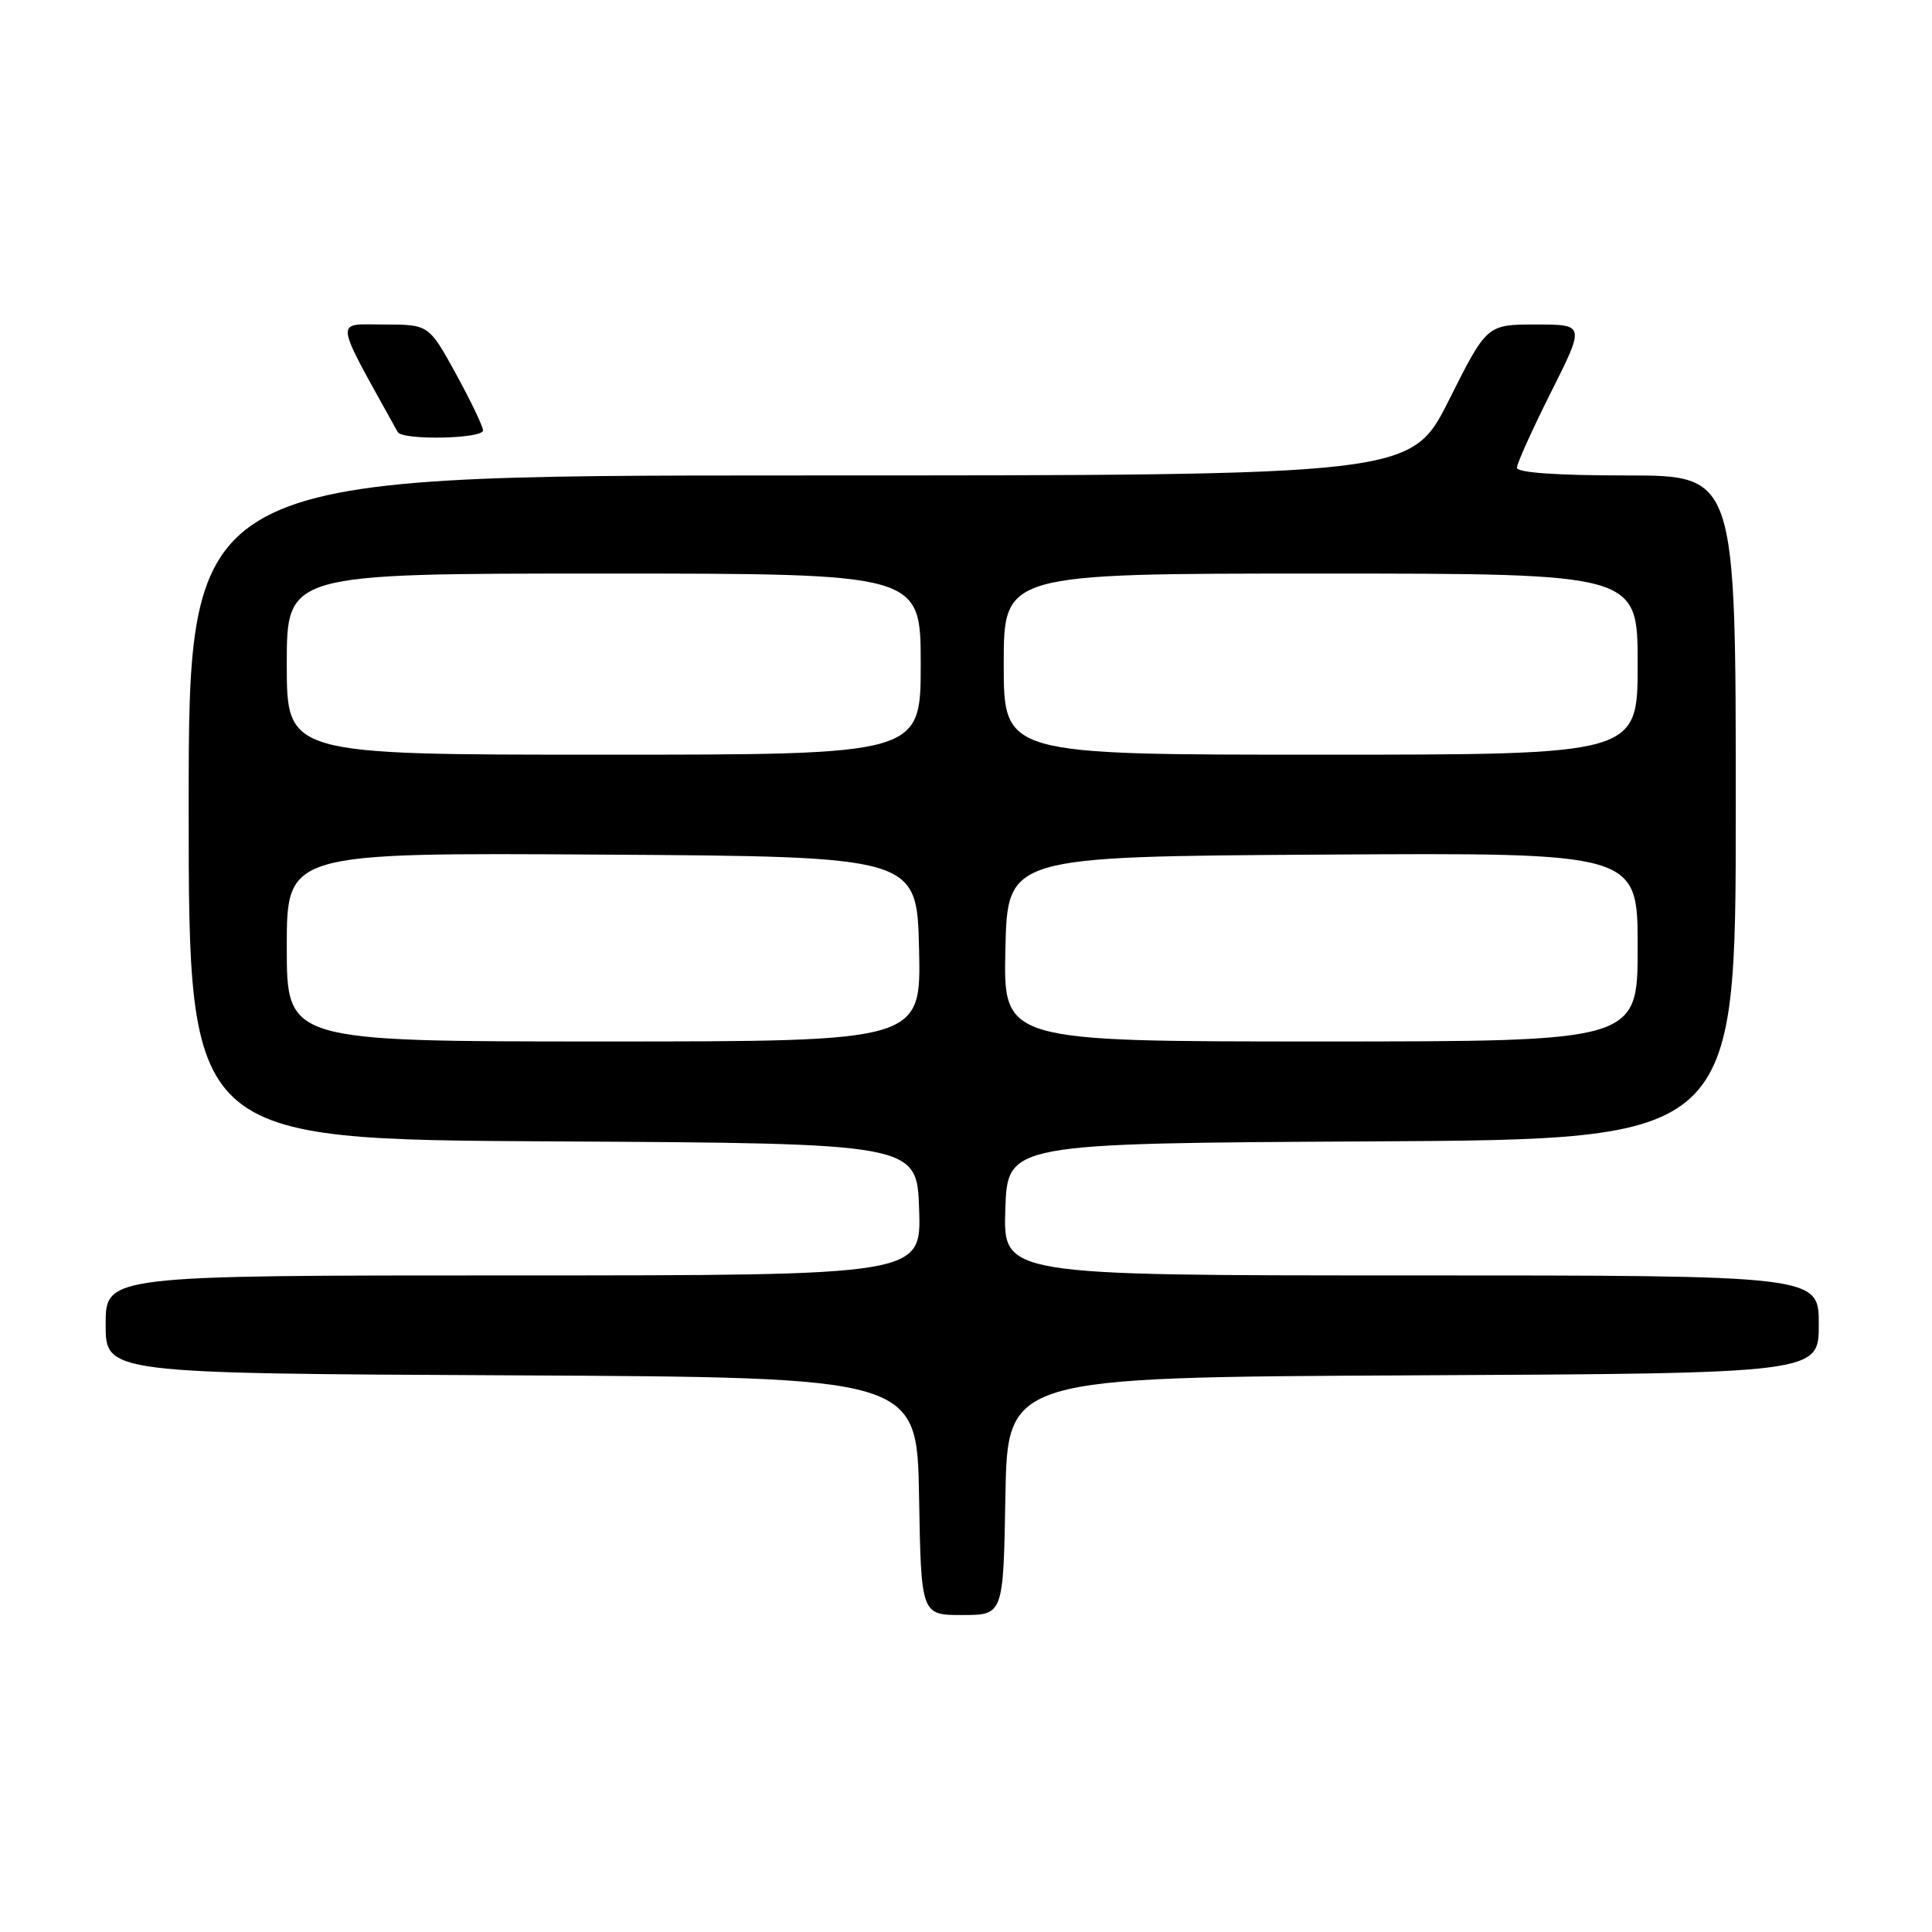 <?xml version="1.0" encoding="UTF-8" standalone="no"?>
<!DOCTYPE svg PUBLIC "-//W3C//DTD SVG 1.1//EN" "http://www.w3.org/Graphics/SVG/1.1/DTD/svg11.dtd" >
<svg xmlns="http://www.w3.org/2000/svg" xmlns:xlink="http://www.w3.org/1999/xlink" version="1.1" viewBox="0 0 256 256">
 <g >
 <path fill="currentColor"
d=" M 133.22 198.25 C 133.50 182.50 133.50 182.50 187.25 182.24 C 241.00 181.98 241.00 181.98 241.00 175.49 C 241.00 169.00 241.00 169.00 186.96 169.00 C 132.92 169.00 132.92 169.00 133.21 160.25 C 133.50 151.50 133.50 151.50 181.75 151.24 C 230.00 150.98 230.00 150.98 230.00 106.99 C 230.00 63.00 230.00 63.00 215.50 63.00 C 206.31 63.00 201.00 62.63 201.00 61.98 C 201.00 61.42 203.03 56.92 205.51 51.98 C 210.02 43.00 210.02 43.00 203.52 43.00 C 197.02 43.00 197.02 43.00 192.00 53.00 C 186.98 63.00 186.98 63.00 105.99 63.00 C 25.00 63.00 25.00 63.00 25.00 106.99 C 25.00 150.98 25.00 150.98 73.25 151.24 C 121.50 151.50 121.50 151.50 121.79 160.25 C 122.08 169.00 122.08 169.00 68.04 169.00 C 14.00 169.00 14.00 169.00 14.00 175.49 C 14.00 181.98 14.00 181.98 67.75 182.24 C 121.50 182.50 121.50 182.50 121.78 198.25 C 122.05 214.00 122.05 214.00 127.50 214.00 C 132.95 214.00 132.95 214.00 133.22 198.25 Z  M 64.00 57.03 C 64.00 56.50 62.38 53.13 60.41 49.53 C 56.82 43.00 56.82 43.00 50.82 43.00 C 44.29 43.00 44.13 41.78 52.70 57.25 C 53.32 58.36 64.00 58.16 64.00 57.03 Z  M 38.00 125.49 C 38.00 112.98 38.00 112.98 79.75 113.24 C 121.50 113.50 121.50 113.50 121.78 125.75 C 122.06 138.00 122.06 138.00 80.03 138.00 C 38.00 138.00 38.00 138.00 38.00 125.49 Z  M 133.22 125.75 C 133.50 113.50 133.50 113.50 175.25 113.24 C 217.00 112.98 217.00 112.98 217.00 125.49 C 217.00 138.00 217.00 138.00 174.97 138.00 C 132.94 138.00 132.94 138.00 133.22 125.75 Z  M 38.00 88.00 C 38.00 76.00 38.00 76.00 80.00 76.00 C 122.00 76.00 122.00 76.00 122.00 88.00 C 122.00 100.00 122.00 100.00 80.00 100.00 C 38.00 100.00 38.00 100.00 38.00 88.00 Z  M 133.00 88.00 C 133.00 76.00 133.00 76.00 175.00 76.00 C 217.00 76.00 217.00 76.00 217.00 88.00 C 217.00 100.00 217.00 100.00 175.00 100.00 C 133.00 100.00 133.00 100.00 133.00 88.00 Z "/>
</g>
</svg>